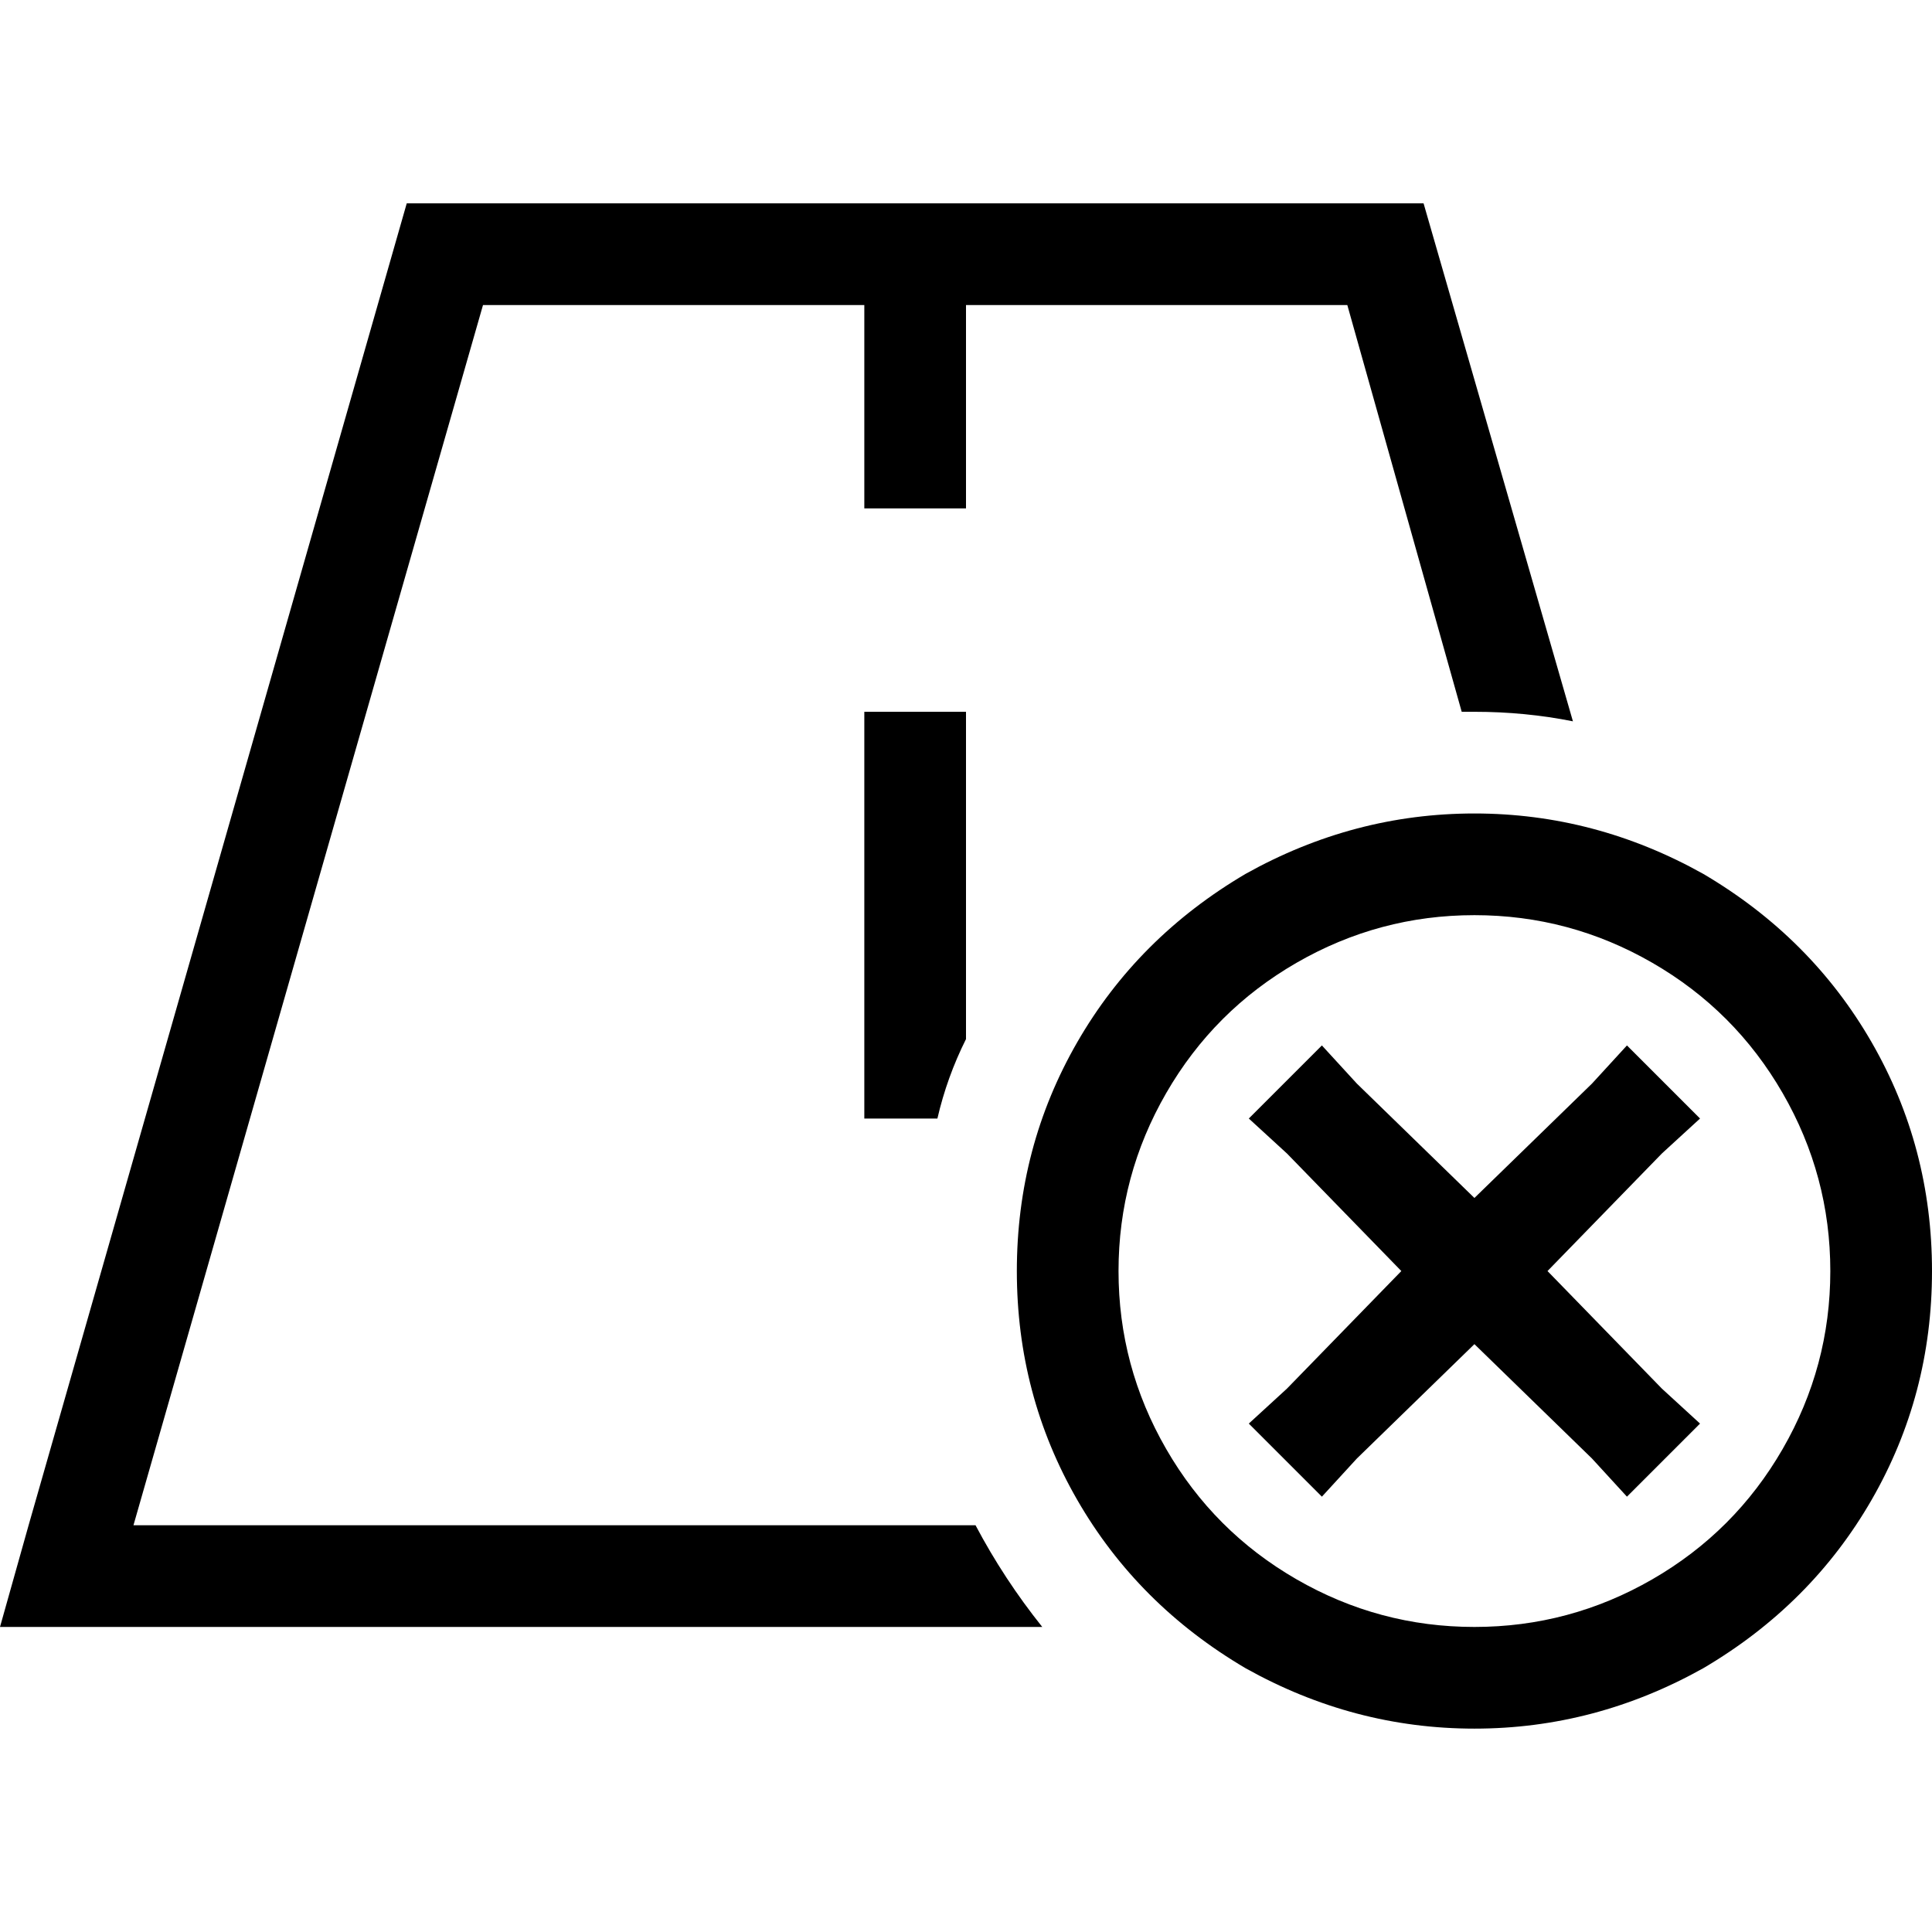 <svg xmlns="http://www.w3.org/2000/svg" viewBox="0 0 512 512">
  <path d="M 128 80.842 L 35.368 404.211 L 258.526 404.211 Q 266.105 418.526 276.211 431.158 L 27.789 431.158 L 0 431.158 L 7.579 404.211 L 107.789 53.895 L 229.053 53.895 L 256 53.895 L 377.263 53.895 L 416.842 191.158 Q 404.211 188.632 390.737 188.632 Q 389.895 188.632 389.053 188.632 Q 388.211 188.632 387.368 188.632 L 357.053 80.842 L 256 80.842 L 256 121.263 L 256 134.737 L 229.053 134.737 L 229.053 121.263 L 229.053 80.842 L 128 80.842 L 128 80.842 Z M 248.421 296.421 L 229.053 296.421 L 229.053 282.947 L 229.053 202.105 L 229.053 188.632 L 256 188.632 L 256 202.105 L 256 275.368 Q 250.947 285.474 248.421 296.421 L 248.421 296.421 Z M 485.053 336.842 Q 485.053 311.579 472.421 289.684 L 472.421 289.684 Q 459.789 267.789 437.895 255.158 Q 416 242.526 390.737 242.526 Q 365.474 242.526 343.579 255.158 Q 321.684 267.789 309.053 289.684 Q 296.421 311.579 296.421 336.842 Q 296.421 362.105 309.053 384 Q 321.684 405.895 343.579 418.526 Q 365.474 431.158 390.737 431.158 Q 416 431.158 437.895 418.526 Q 459.789 405.895 472.421 384 Q 485.053 362.105 485.053 336.842 L 485.053 336.842 Z M 269.474 336.842 Q 269.474 304 285.474 276.211 L 285.474 276.211 Q 301.474 248.421 330.105 231.579 Q 358.737 215.579 390.737 215.579 Q 422.737 215.579 451.368 231.579 Q 480 248.421 496 276.211 Q 512 304 512 336.842 Q 512 369.684 496 397.474 Q 480 425.263 451.368 442.105 Q 422.737 458.105 390.737 458.105 Q 358.737 458.105 330.105 442.105 Q 301.474 425.263 285.474 397.474 Q 269.474 369.684 269.474 336.842 L 269.474 336.842 Z M 440.421 305.684 L 410.105 336.842 L 440.421 368 L 450.526 377.263 L 431.158 396.632 L 421.895 386.526 L 390.737 356.211 L 359.579 386.526 L 350.316 396.632 L 330.947 377.263 L 341.053 368 L 371.368 336.842 L 341.053 305.684 L 330.947 296.421 L 350.316 277.053 L 359.579 287.158 L 390.737 317.474 L 421.895 287.158 L 431.158 277.053 L 450.526 296.421 L 440.421 305.684 L 440.421 305.684 Z" />
</svg>